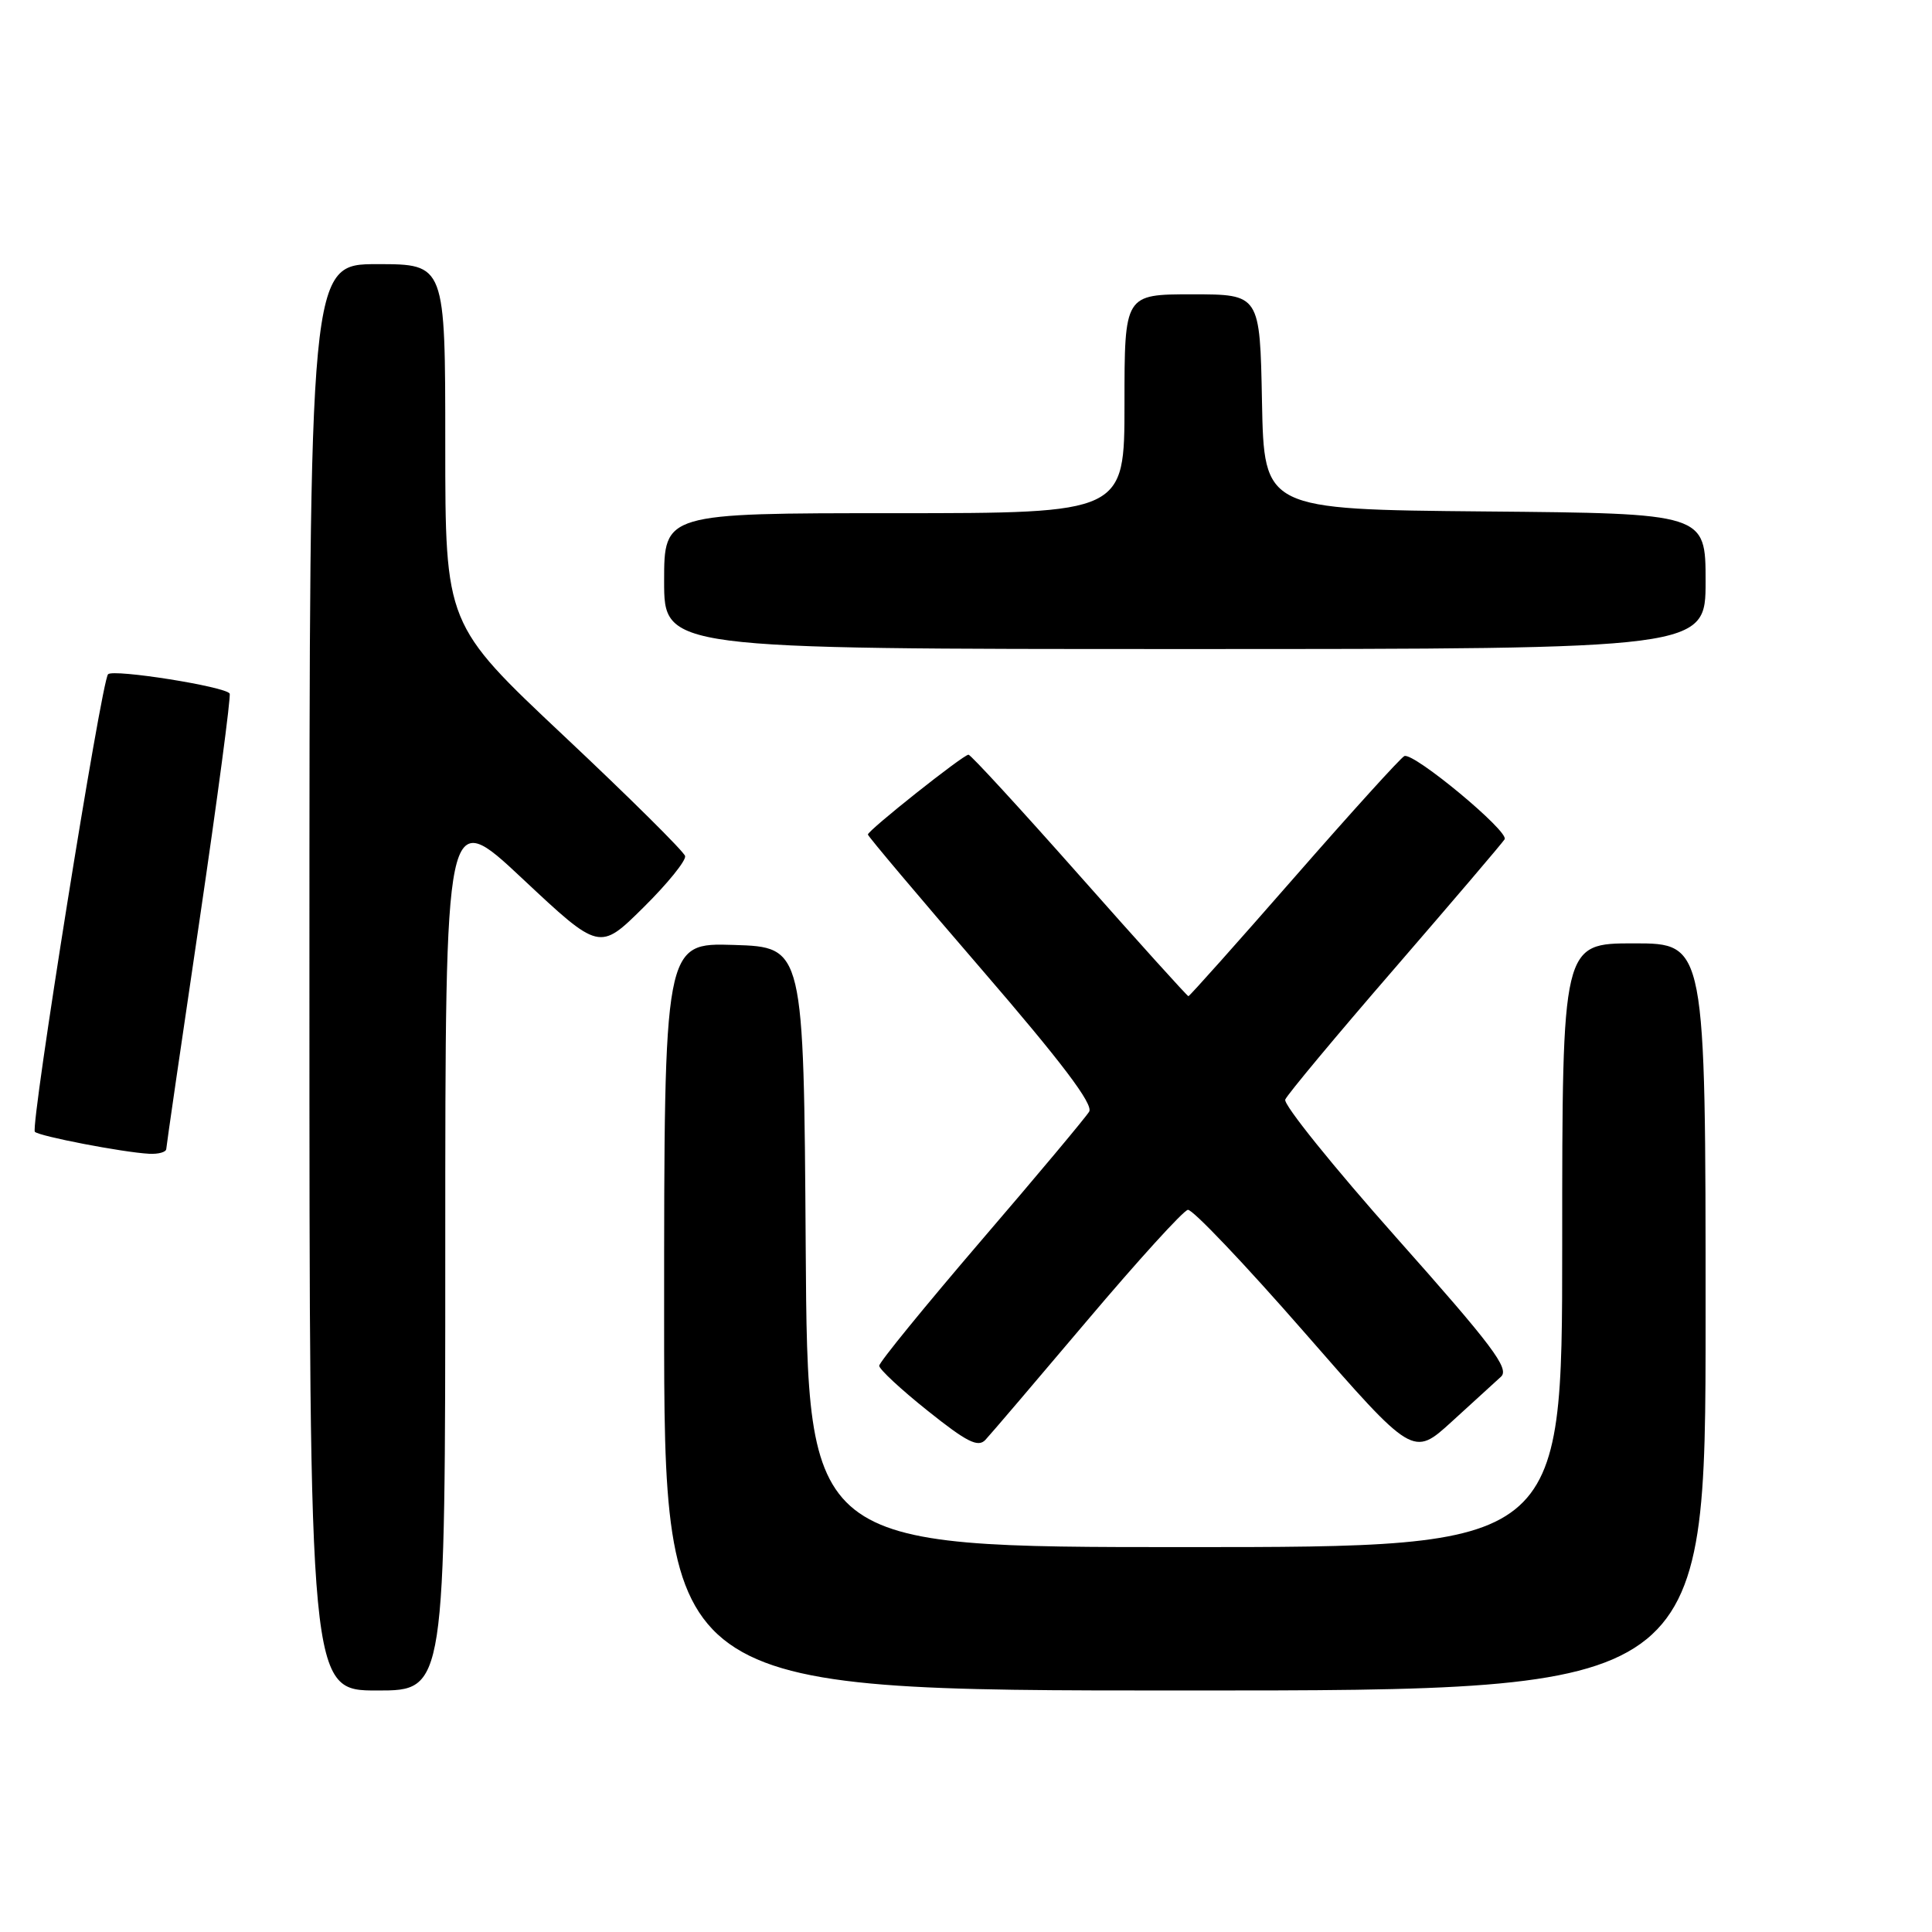 <?xml version="1.0" encoding="UTF-8" standalone="no"?>
<!DOCTYPE svg PUBLIC "-//W3C//DTD SVG 1.1//EN" "http://www.w3.org/Graphics/SVG/1.1/DTD/svg11.dtd" >
<svg xmlns="http://www.w3.org/2000/svg" xmlns:xlink="http://www.w3.org/1999/xlink" version="1.1" viewBox="0 0 256 256">
 <g >
 <path fill="currentColor"
d=" M 59.00 165.42 C 59.00 106.84 59.00 106.84 69.22 116.42 C 79.44 126.00 79.44 126.00 85.25 120.25 C 88.44 117.10 90.93 114.02 90.78 113.43 C 90.62 112.83 83.41 105.68 74.75 97.54 C 59.00 82.73 59.00 82.73 59.00 58.86 C 59.00 35.00 59.00 35.00 50.00 35.00 C 41.00 35.00 41.00 35.00 41.00 129.50 C 41.00 224.00 41.00 224.00 50.00 224.00 C 59.00 224.00 59.00 224.00 59.00 165.42 Z  M 226.00 174.50 C 226.00 125.00 226.00 125.00 216.50 125.00 C 207.00 125.00 207.00 125.00 207.00 165.00 C 207.00 205.00 207.00 205.00 157.01 205.00 C 107.02 205.00 107.02 205.00 106.76 165.25 C 106.50 125.50 106.50 125.50 97.25 125.21 C 88.00 124.92 88.00 124.92 88.00 174.46 C 88.00 224.00 88.00 224.00 157.00 224.00 C 226.00 224.00 226.00 224.00 226.00 174.50 Z  M 198.89 182.42 C 200.05 181.36 197.75 178.31 185.05 164.02 C 176.68 154.60 170.04 146.36 170.30 145.70 C 170.57 145.04 177.09 137.21 184.80 128.31 C 192.50 119.40 199.06 111.71 199.37 111.21 C 200.00 110.19 187.36 99.69 186.09 100.18 C 185.64 100.36 179.09 107.59 171.52 116.25 C 163.95 124.91 157.63 132.00 157.47 132.00 C 157.32 132.00 150.82 124.80 143.03 116.00 C 135.24 107.20 128.63 100.00 128.33 100.00 C 127.64 100.00 115.00 110.03 115.00 110.58 C 115.00 110.80 121.78 118.84 130.07 128.45 C 140.68 140.75 144.90 146.33 144.32 147.30 C 143.87 148.05 137.43 155.75 130.00 164.40 C 122.58 173.06 116.50 180.51 116.50 180.97 C 116.50 181.43 119.39 184.12 122.93 186.94 C 128.11 191.08 129.59 191.83 130.57 190.79 C 131.24 190.08 137.30 182.97 144.04 175.00 C 150.78 167.03 156.79 160.41 157.40 160.31 C 158.00 160.20 164.97 167.53 172.87 176.58 C 187.24 193.05 187.24 193.05 192.37 188.37 C 195.19 185.79 198.12 183.11 198.89 182.42 Z  M 22.03 152.25 C 22.05 151.84 24.03 138.22 26.43 122.00 C 28.82 105.78 30.62 92.23 30.43 91.90 C 29.87 90.97 15.04 88.62 14.32 89.34 C 13.44 90.22 3.99 149.32 4.62 149.97 C 5.20 150.56 16.26 152.69 19.75 152.88 C 20.99 152.95 22.01 152.66 22.03 152.25 Z  M 226.00 77.02 C 226.00 68.03 226.00 68.03 196.75 67.77 C 167.50 67.50 167.50 67.50 167.22 53.25 C 166.95 39.00 166.95 39.00 157.97 39.00 C 149.00 39.00 149.00 39.00 149.00 53.50 C 149.00 68.00 149.00 68.00 118.50 68.00 C 88.00 68.00 88.00 68.00 88.00 77.00 C 88.00 86.00 88.00 86.00 157.00 86.00 C 226.00 86.00 226.00 86.00 226.00 77.02 Z "/>
</g>
</svg>